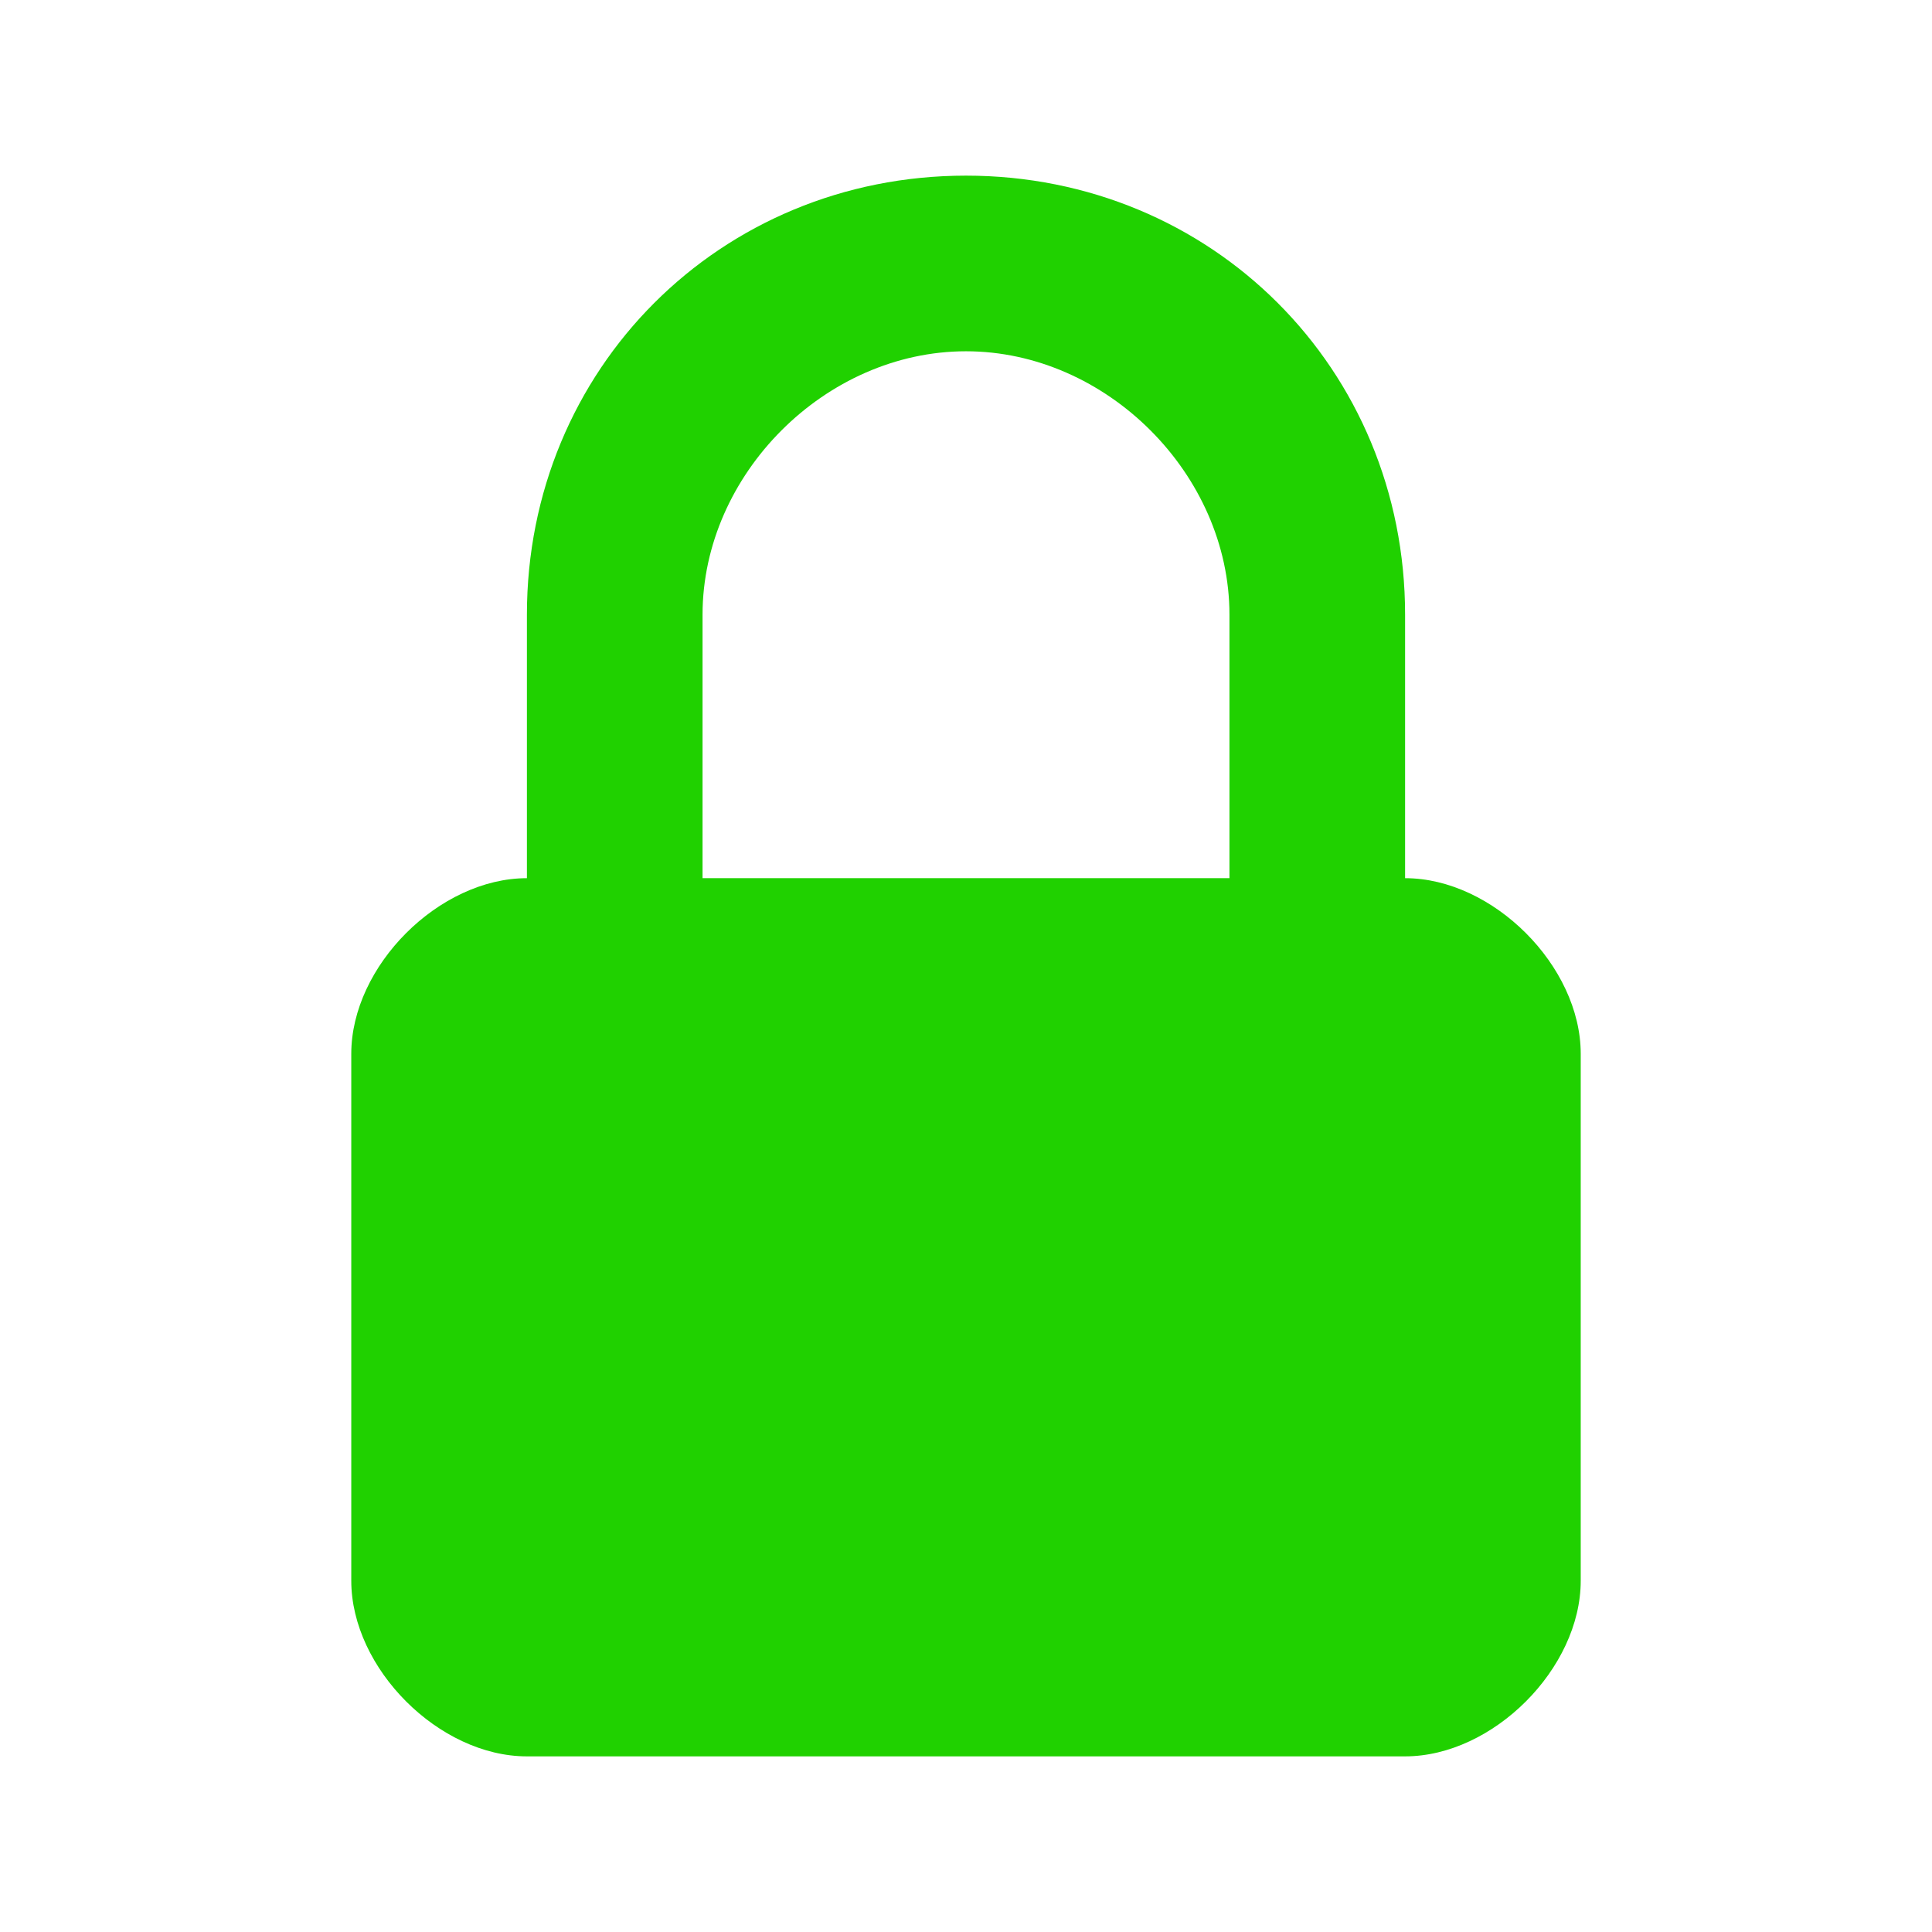 <svg width="11" height="11" viewBox="0 0 11 11" fill="none" xmlns="http://www.w3.org/2000/svg">
<path fill-rule="evenodd" clip-rule="evenodd" d="M8 5V3.5C8 2.1 6.9 1 5.5 1C4.1 1 3 2.1 3 3.5V5C2.5 5 2 5.5 2 6V9C2 9.5 2.5 10 3 10H8C8.5 10 9 9.5 9 9V6C9 5.5 8.5 5 8 5ZM7 5H4V3.5C4 2.7 4.7 2 5.5 2C6.3 2 7 2.7 7 3.5V5Z" fill="#20d100"/>
</svg>
